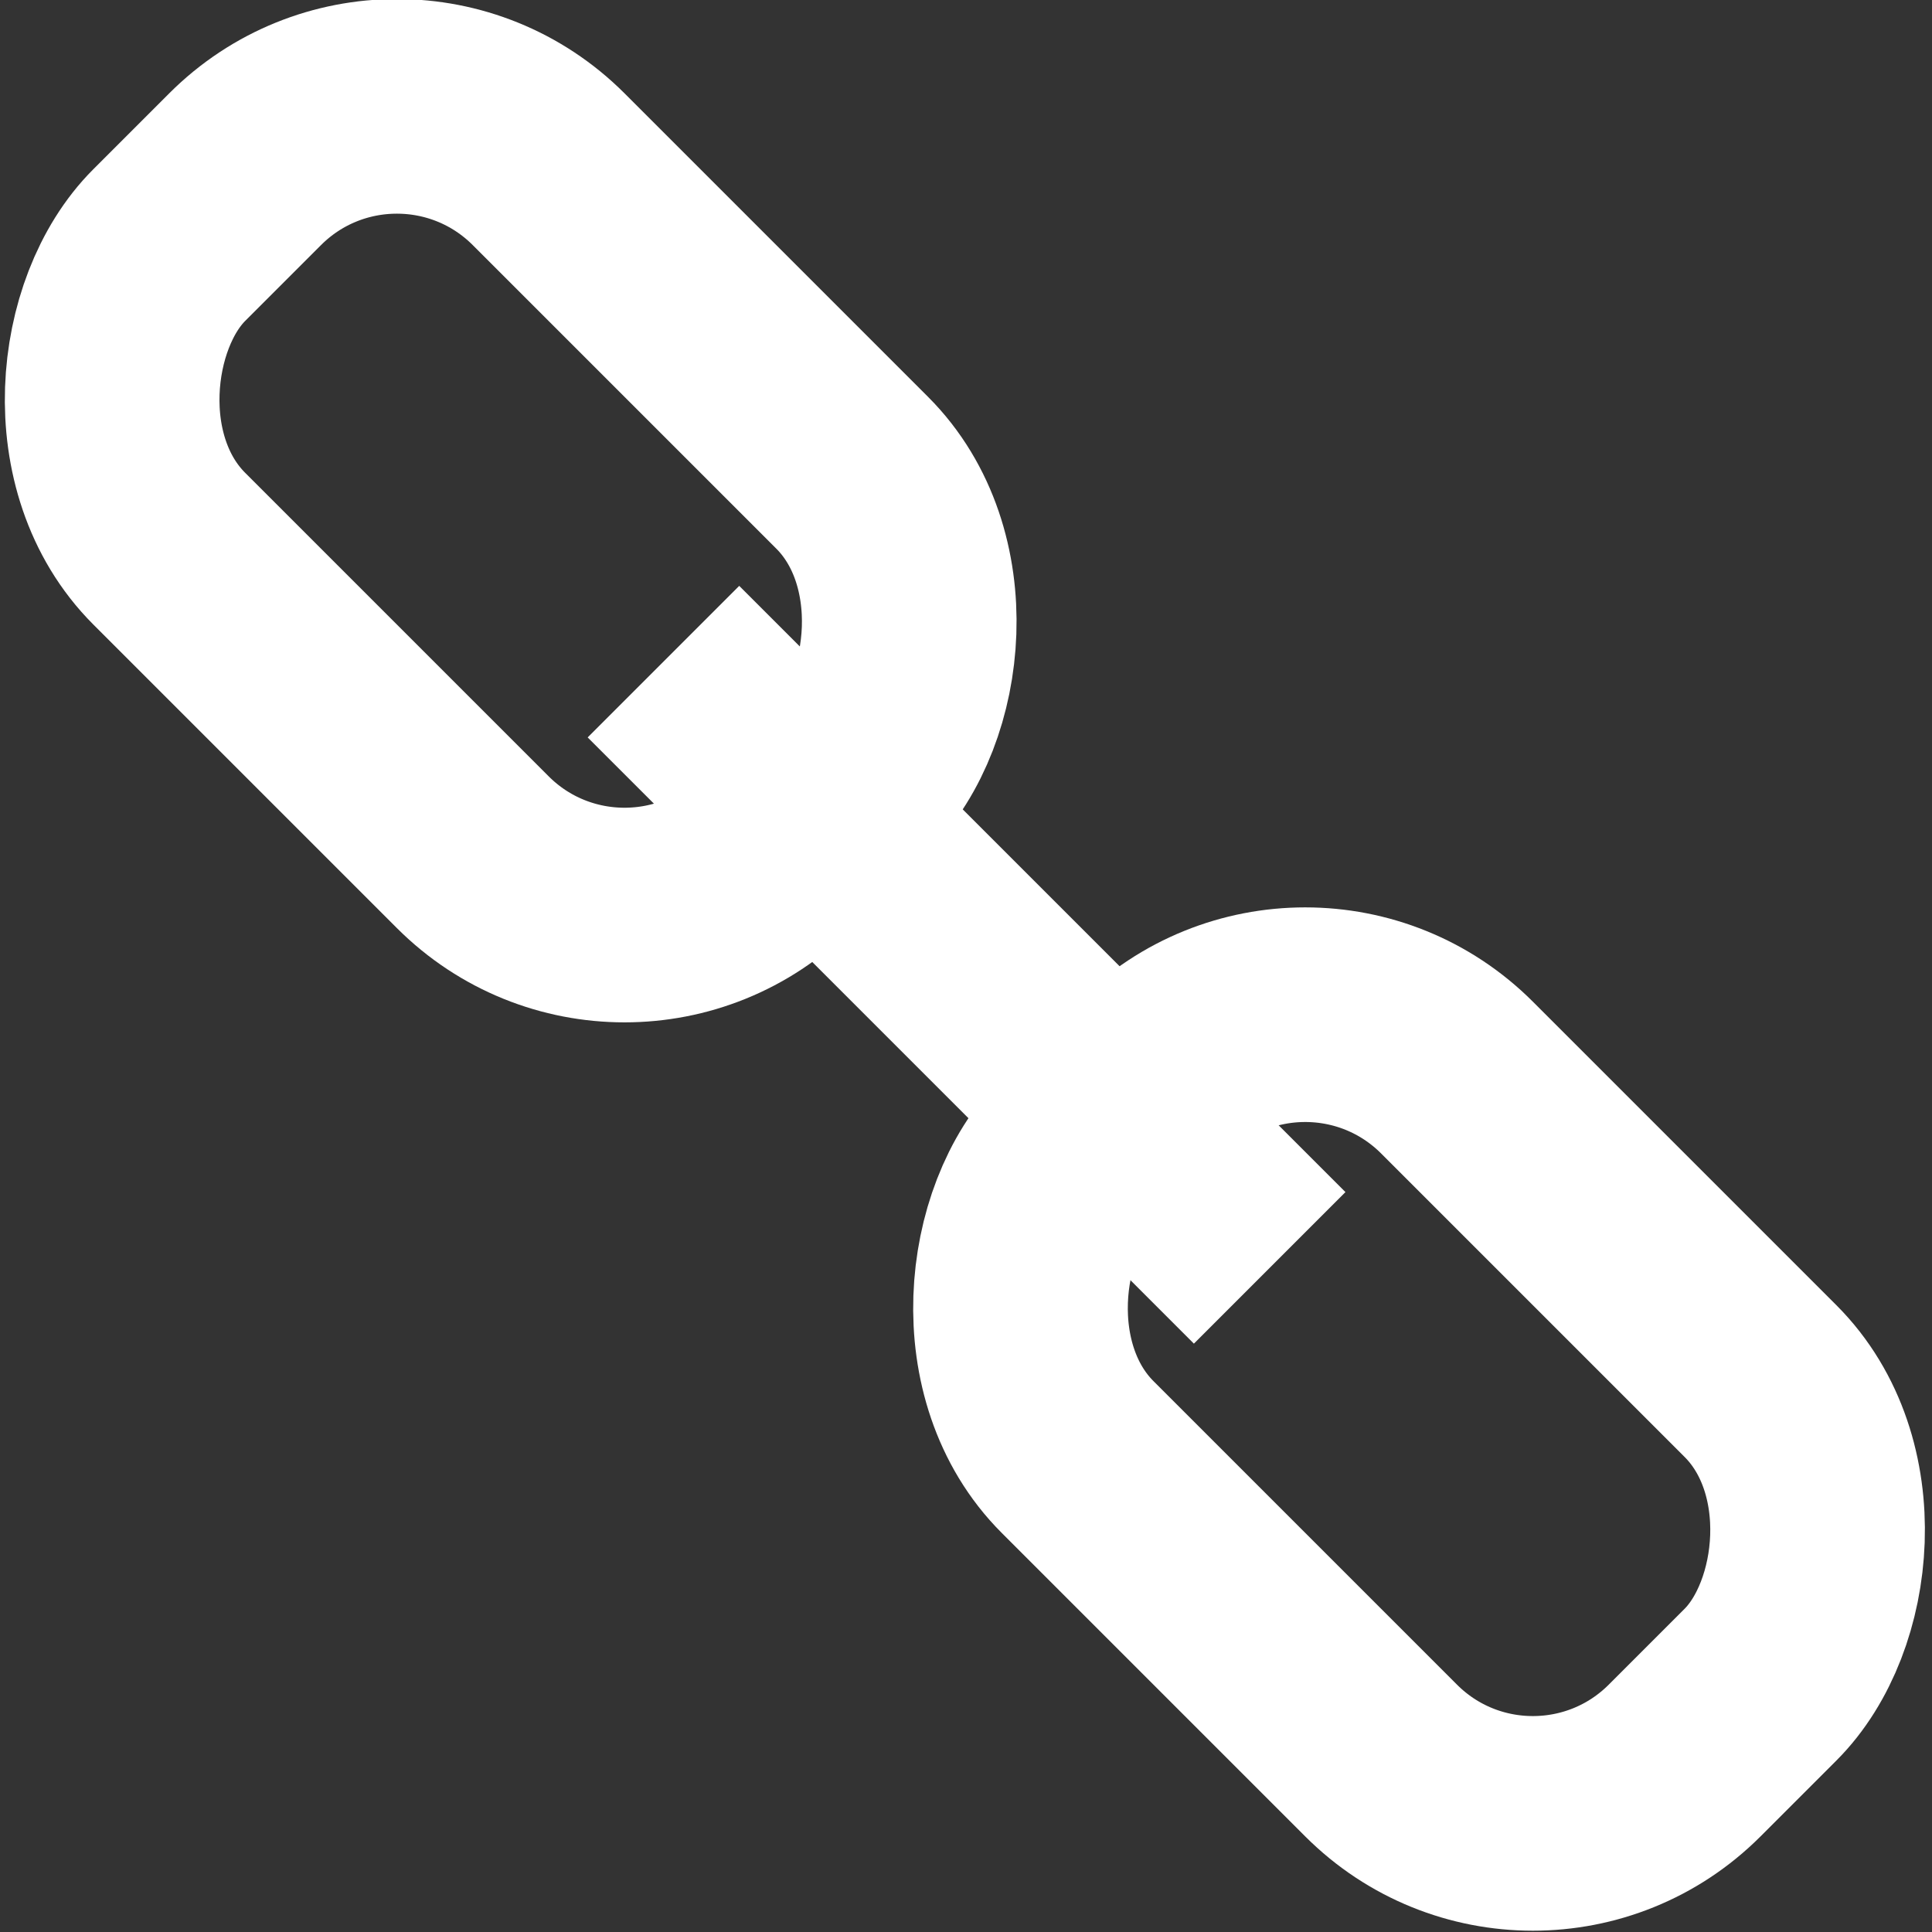 <?xml version="1.0" encoding="UTF-8"?>
<svg width="18" height="18" version="1.1" viewBox="0 0 18 18" xml:space="preserve" xmlns="http://www.w3.org/2000/svg"><rect x="0" y="0" width="18" height="18" fill="#333333" stroke="none"/><g fill="none" stroke="#fff"><g transform="matrix(.353 .353 -.353 .353 10.3 1.67)" stroke-width="4">
<path d="m0.532 12.2h16" stroke-width="4"/></g><rect transform="matrix(.707 .707 -.707 .707 0 0)" x="2.73" y="-2.5" width="8" height="5" rx="2" ry="2" stroke-dashoffset="12.8" stroke-linecap="round" stroke-linejoin="round" stroke-width="2" style="paint-order:stroke markers fill"/><rect transform="matrix(.707 .707 -.707 .707 0 0)" x="14.7" y="-2.5" width="8" height="5" rx="2" ry="2" stroke-dashoffset="12.8" stroke-linecap="round" stroke-linejoin="round" stroke-width="2" style="paint-order:stroke markers fill"/></g></svg>

